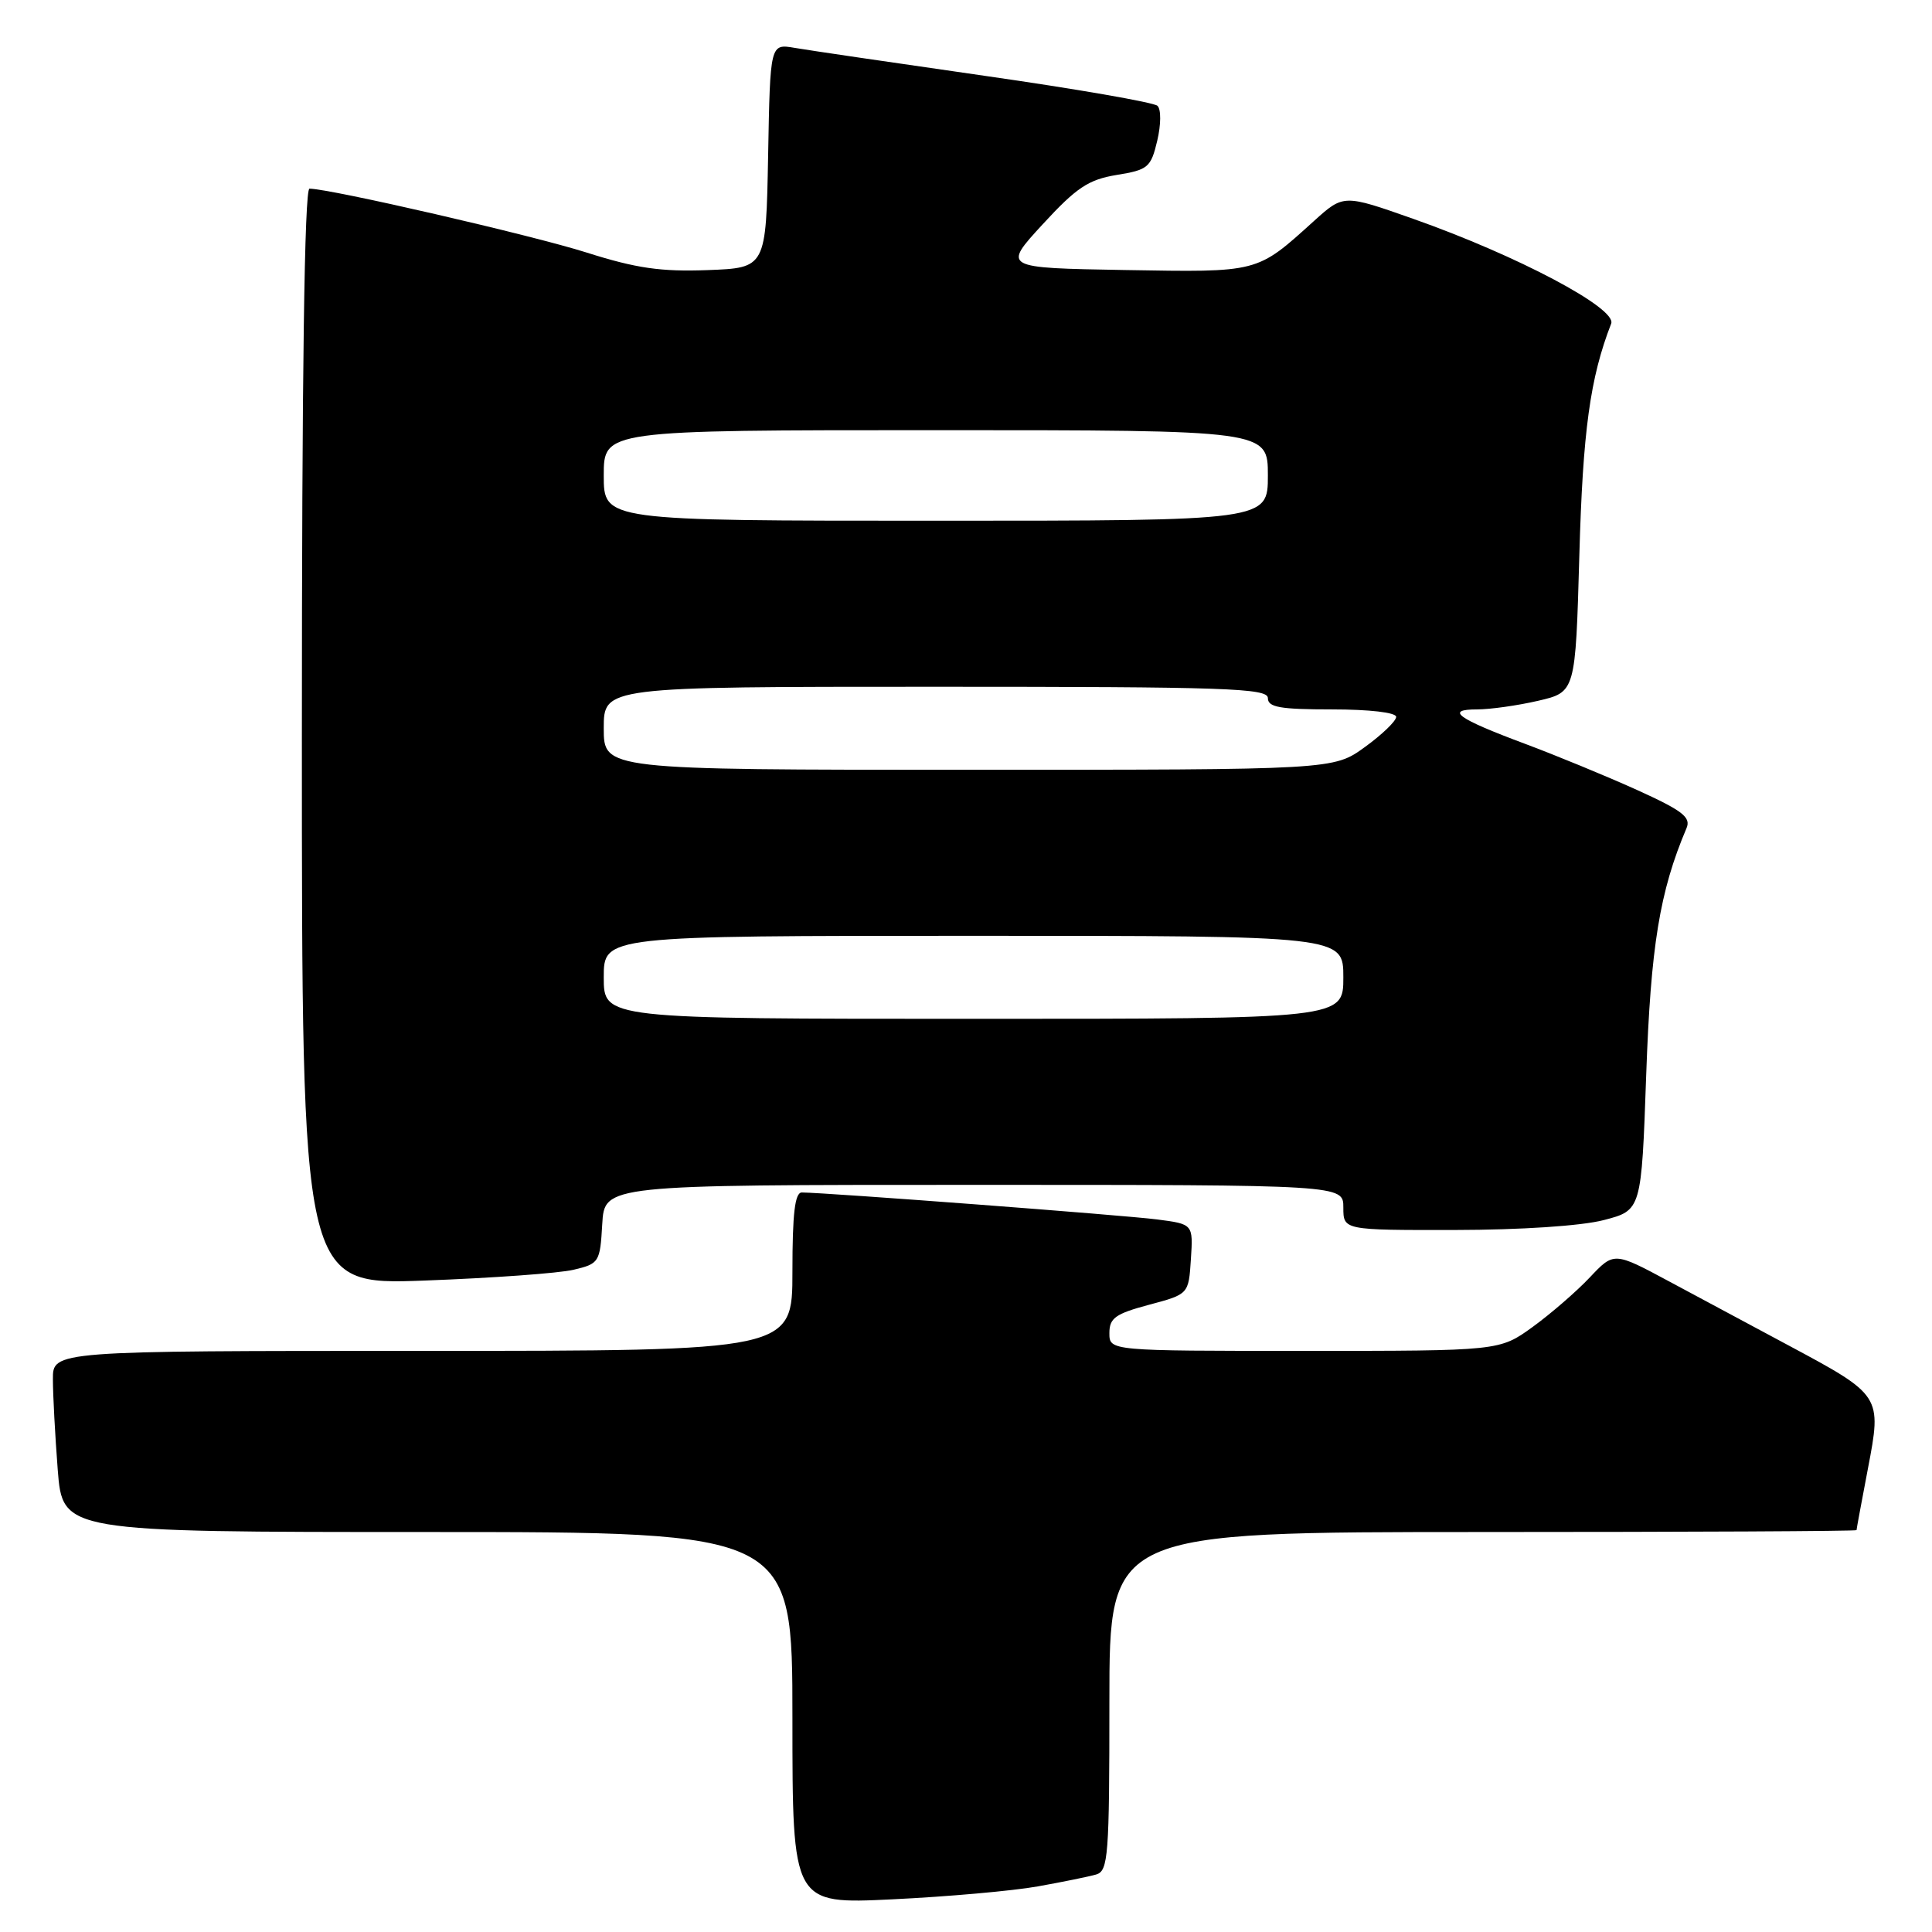 <?xml version="1.0" encoding="UTF-8" standalone="no"?>
<!DOCTYPE svg PUBLIC "-//W3C//DTD SVG 1.1//EN" "http://www.w3.org/Graphics/SVG/1.1/DTD/svg11.dtd" >
<svg xmlns="http://www.w3.org/2000/svg" xmlns:xlink="http://www.w3.org/1999/xlink" version="1.1" viewBox="0 0 256 256">
 <g >
 <path fill="currentColor"
d=" M 137.50 249.96 C 140.80 249.37 144.29 248.66 145.25 248.38 C 146.85 247.91 147.00 245.94 147.00 225.43 C 147.00 203.00 147.00 203.00 196.50 203.00 C 223.73 203.00 246.00 202.89 246.00 202.75 C 246.00 202.61 246.68 198.94 247.51 194.59 C 249.36 184.94 249.32 184.88 237.04 178.30 C 232.34 175.79 225.21 171.97 221.18 169.80 C 213.86 165.87 213.86 165.87 210.66 169.26 C 208.90 171.13 205.49 174.08 203.08 175.83 C 198.70 179.00 198.70 179.00 172.85 179.00 C 147.00 179.00 147.00 179.00 147.00 176.64 C 147.00 174.65 147.80 174.08 152.25 172.89 C 157.50 171.49 157.50 171.49 157.80 166.85 C 158.10 162.20 158.10 162.20 153.30 161.58 C 149.09 161.03 109.55 158.03 106.25 158.01 C 105.33 158.00 105.00 160.76 105.00 168.50 C 105.00 179.00 105.00 179.00 56.00 179.00 C 7.00 179.00 7.00 179.00 7.01 182.75 C 7.01 184.81 7.30 190.21 7.65 194.75 C 8.30 203.00 8.30 203.00 56.65 203.00 C 105.00 203.00 105.00 203.00 105.00 227.66 C 105.00 252.31 105.00 252.31 118.25 251.67 C 125.54 251.32 134.20 250.55 137.50 249.96 Z  M 76.00 168.25 C 79.39 167.45 79.51 167.26 79.80 162.21 C 80.10 157.00 80.10 157.00 129.05 157.00 C 178.00 157.00 178.00 157.00 178.00 160.00 C 178.00 163.00 178.00 163.00 192.75 162.98 C 201.51 162.97 209.53 162.44 212.50 161.67 C 217.50 160.37 217.50 160.37 218.13 142.44 C 218.73 125.38 219.91 118.13 223.47 109.74 C 224.09 108.29 222.95 107.41 216.86 104.65 C 212.81 102.82 206.12 100.07 202.00 98.53 C 193.10 95.21 191.43 94.00 195.72 94.00 C 197.44 94.00 201.08 93.49 203.80 92.86 C 208.76 91.71 208.76 91.71 209.27 73.61 C 209.73 57.11 210.69 50.08 213.49 42.88 C 214.27 40.86 201.07 33.87 187.27 29.00 C 178.03 25.74 178.03 25.74 174.10 29.29 C 166.47 36.19 166.88 36.08 149.05 35.78 C 132.84 35.50 132.84 35.50 138.17 29.71 C 142.64 24.85 144.22 23.80 147.97 23.18 C 152.12 22.51 152.50 22.19 153.34 18.65 C 153.85 16.49 153.86 14.48 153.37 14.02 C 152.89 13.57 142.60 11.78 130.50 10.05 C 118.40 8.31 107.05 6.65 105.28 6.34 C 102.05 5.79 102.05 5.79 101.78 20.64 C 101.50 35.50 101.50 35.50 93.75 35.79 C 87.58 36.02 84.30 35.55 77.75 33.47 C 70.51 31.17 43.73 25.00 41.01 25.00 C 40.34 25.00 40.00 49.62 40.00 97.64 C 40.00 170.28 40.00 170.28 56.25 169.68 C 65.19 169.35 74.08 168.71 76.00 168.25 Z  M 80.00 129.50 C 80.00 124.00 80.00 124.00 129.00 124.00 C 178.00 124.00 178.00 124.00 178.00 129.50 C 178.00 135.00 178.00 135.00 129.00 135.00 C 80.00 135.00 80.00 135.00 80.00 129.50 Z  M 80.00 96.50 C 80.00 91.00 80.00 91.00 124.00 91.00 C 162.44 91.00 168.00 91.19 168.00 92.50 C 168.00 93.72 169.61 94.00 176.50 94.00 C 181.46 94.00 185.00 94.41 185.00 94.99 C 185.00 95.54 183.13 97.34 180.85 98.99 C 176.70 102.00 176.70 102.00 128.35 102.00 C 80.00 102.00 80.00 102.00 80.00 96.50 Z  M 80.00 63.00 C 80.00 57.00 80.00 57.00 124.00 57.00 C 168.00 57.00 168.00 57.00 168.00 63.00 C 168.00 69.00 168.00 69.00 124.00 69.00 C 80.00 69.00 80.00 69.00 80.00 63.00 Z "/>
</g>
</svg>